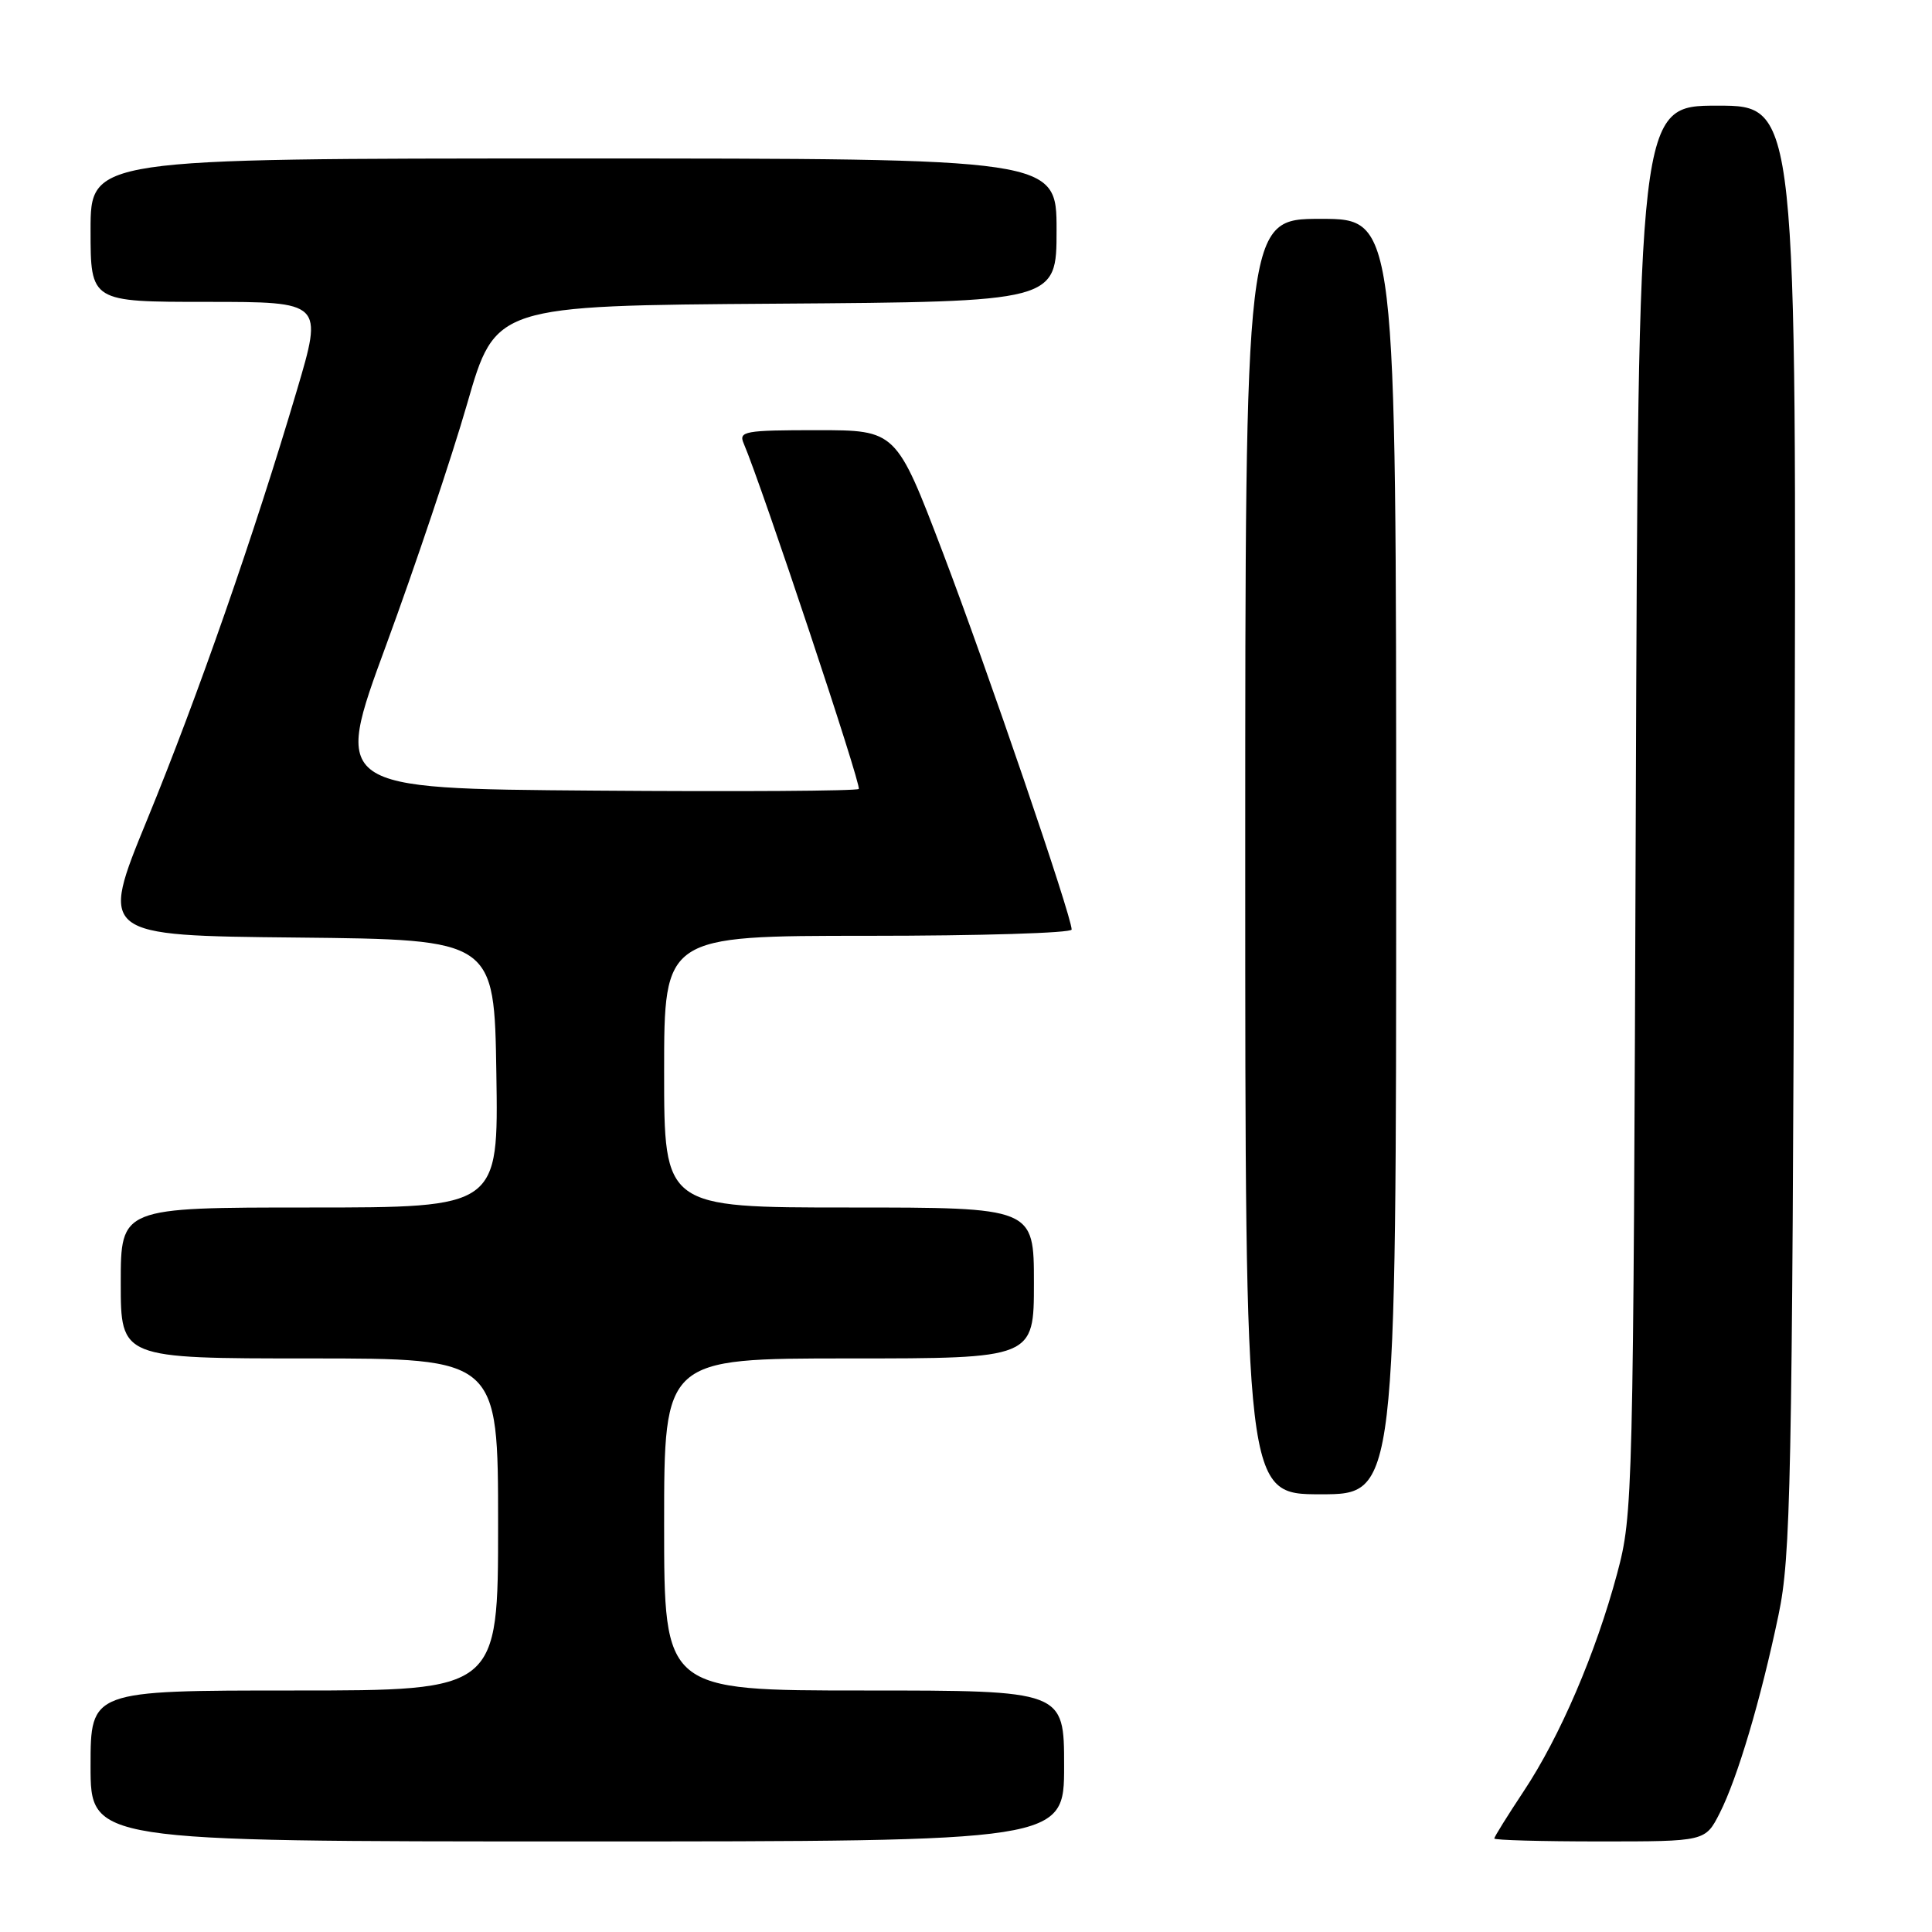 <?xml version="1.0" encoding="UTF-8" standalone="no"?>
<!DOCTYPE svg PUBLIC "-//W3C//DTD SVG 1.1//EN" "http://www.w3.org/Graphics/SVG/1.1/DTD/svg11.dtd" >
<svg xmlns="http://www.w3.org/2000/svg" xmlns:xlink="http://www.w3.org/1999/xlink" version="1.1" viewBox="0 0 256 256">
 <g >
 <path fill="currentColor"
d=" M 141.00 234.00 C 141.00 224.00 141.00 224.00 114.50 224.00 C 88.00 224.00 88.00 224.00 88.00 202.00 C 88.00 180.00 88.00 180.00 112.50 180.00 C 137.00 180.00 137.00 180.00 137.00 170.00 C 137.00 160.00 137.00 160.00 112.50 160.00 C 88.00 160.00 88.00 160.00 88.00 142.00 C 88.00 124.00 88.00 124.00 115.00 124.00 C 129.85 124.00 142.00 123.63 142.00 123.17 C 142.00 121.40 130.82 88.69 124.94 73.24 C 118.75 57.00 118.75 57.00 108.27 57.00 C 98.67 57.00 97.85 57.15 98.54 58.75 C 100.94 64.35 114.20 104.14 113.79 104.54 C 113.53 104.81 97.75 104.91 78.74 104.76 C 44.17 104.50 44.17 104.50 51.16 85.50 C 55.00 75.05 59.84 60.65 61.90 53.50 C 65.64 40.50 65.64 40.50 102.82 40.24 C 140.00 39.98 140.00 39.98 140.00 30.49 C 140.00 21.00 140.00 21.00 76.00 21.00 C 12.00 21.00 12.00 21.00 12.00 30.50 C 12.00 40.00 12.00 40.00 27.41 40.00 C 42.81 40.00 42.81 40.00 39.33 51.75 C 33.70 70.77 26.23 92.21 19.49 108.63 C 13.20 123.97 13.20 123.97 39.35 124.23 C 65.50 124.50 65.50 124.50 65.77 142.25 C 66.05 160.00 66.05 160.00 41.02 160.00 C 16.00 160.00 16.00 160.00 16.00 170.00 C 16.00 180.00 16.00 180.00 41.00 180.00 C 66.00 180.00 66.00 180.00 66.00 202.00 C 66.00 224.00 66.00 224.00 39.00 224.00 C 12.00 224.00 12.00 224.00 12.00 234.00 C 12.00 244.00 12.00 244.00 76.50 244.00 C 141.00 244.00 141.00 244.00 141.00 234.00 Z  M 227.87 240.25 C 230.22 235.62 233.31 225.23 235.66 214.00 C 237.29 206.25 237.47 197.00 237.77 109.75 C 238.08 14.00 238.08 14.00 227.58 14.00 C 217.08 14.00 217.08 14.00 216.75 107.25 C 216.42 198.84 216.38 200.64 214.28 208.50 C 211.46 219.02 206.71 230.11 201.89 237.36 C 199.75 240.59 198.00 243.40 198.00 243.61 C 198.00 243.83 204.29 244.00 211.98 244.00 C 225.96 244.00 225.96 244.00 227.87 240.25 Z  M 185.00 113.50 C 185.00 29.00 185.00 29.00 175.00 29.00 C 165.00 29.00 165.00 29.00 165.00 113.50 C 165.00 198.00 165.00 198.00 175.00 198.00 C 185.00 198.00 185.00 198.00 185.00 113.50 Z "/>
</g>
</svg>
